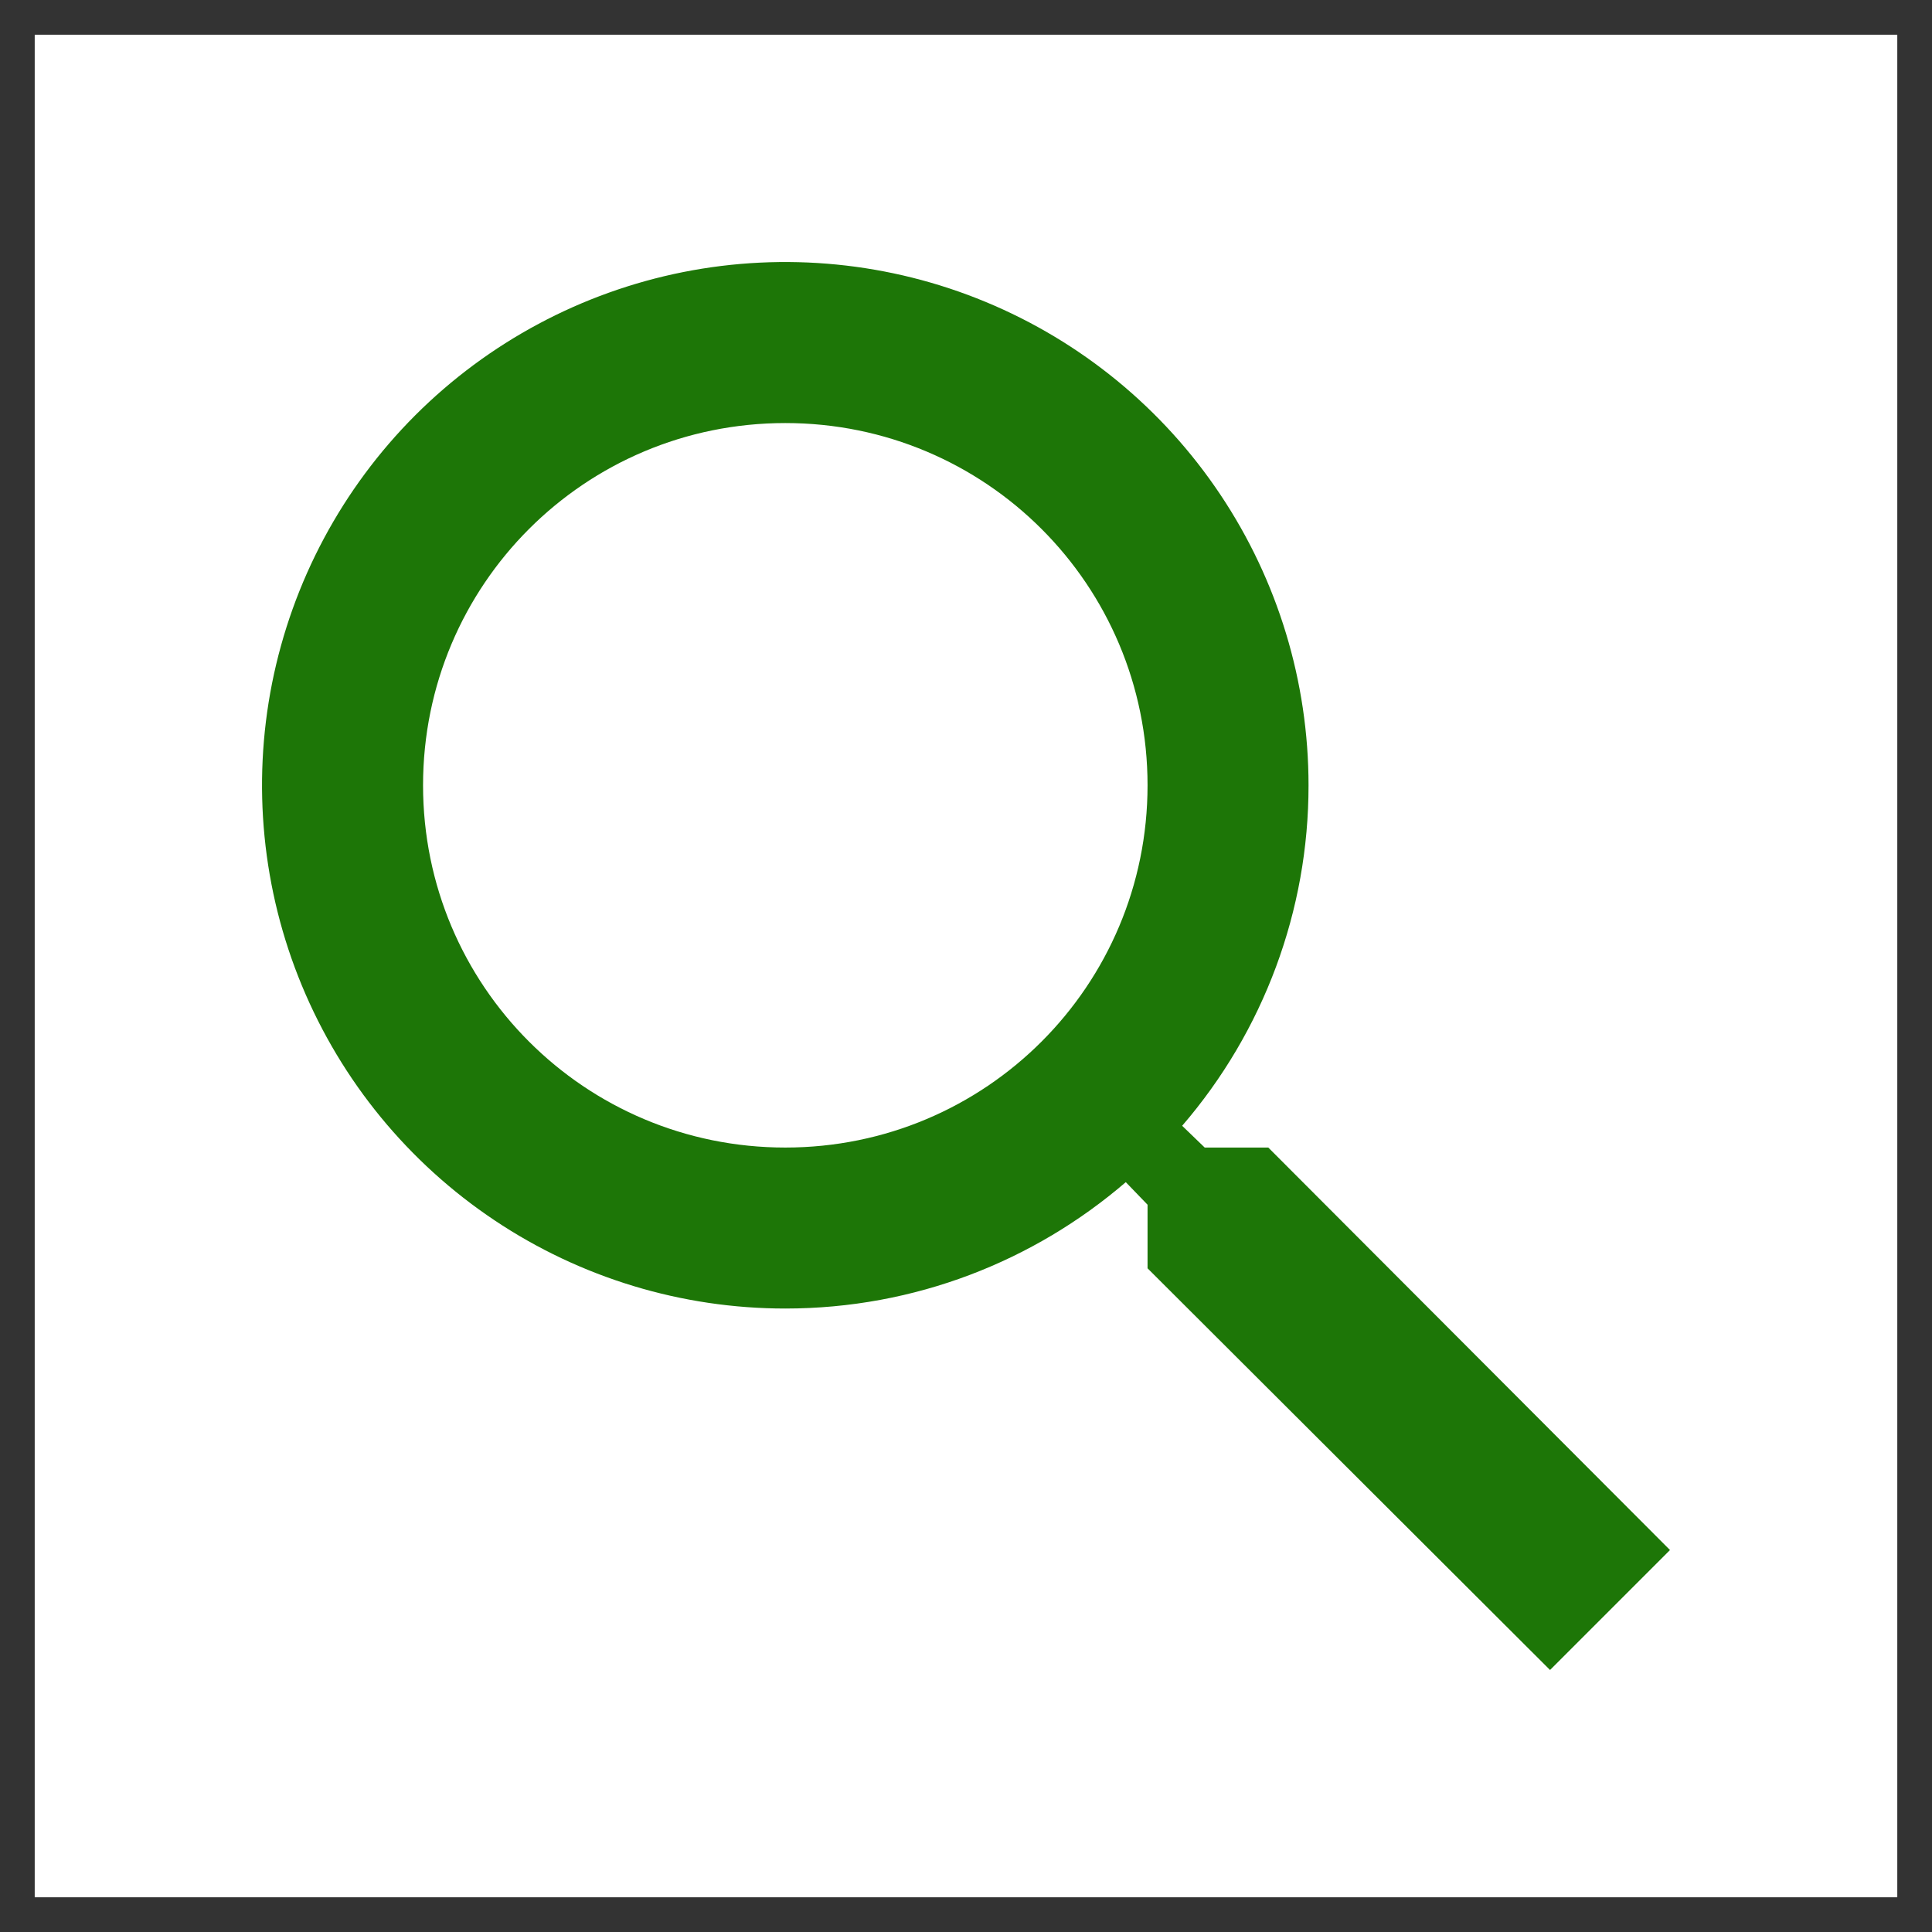 <svg width="34" height="34" viewBox="0 0 34 34" fill="none" xmlns="http://www.w3.org/2000/svg">
<rect x="0" y="0" width="34" height="34" fill="#333333" stroke="none"/>
<rect width="32.778" height="32.778" transform="translate(0.611 0.611)" fill="white"/>
<path d="M22.32 20.195H21.201L20.804 19.812C22.24 18.146 23.03 16.019 23.028 13.82C23.028 11.998 22.488 10.218 21.476 8.704C20.464 7.189 19.026 6.009 17.343 5.312C15.661 4.615 13.809 4.433 12.023 4.788C10.237 5.144 8.596 6.021 7.308 7.308C6.021 8.596 5.144 10.237 4.788 12.023C4.433 13.809 4.615 15.661 5.312 17.343C6.009 19.026 7.189 20.464 8.704 21.476C10.218 22.488 11.998 23.028 13.82 23.028C16.101 23.028 18.197 22.192 19.812 20.804L20.195 21.201V22.32L27.278 29.389L29.389 27.278L22.32 20.195ZM13.82 20.195C10.292 20.195 7.445 17.347 7.445 13.82C7.445 10.292 10.292 7.445 13.82 7.445C17.347 7.445 20.195 10.292 20.195 13.82C20.195 17.347 17.347 20.195 13.82 20.195Z" fill="#1D7607"/>
</svg>
